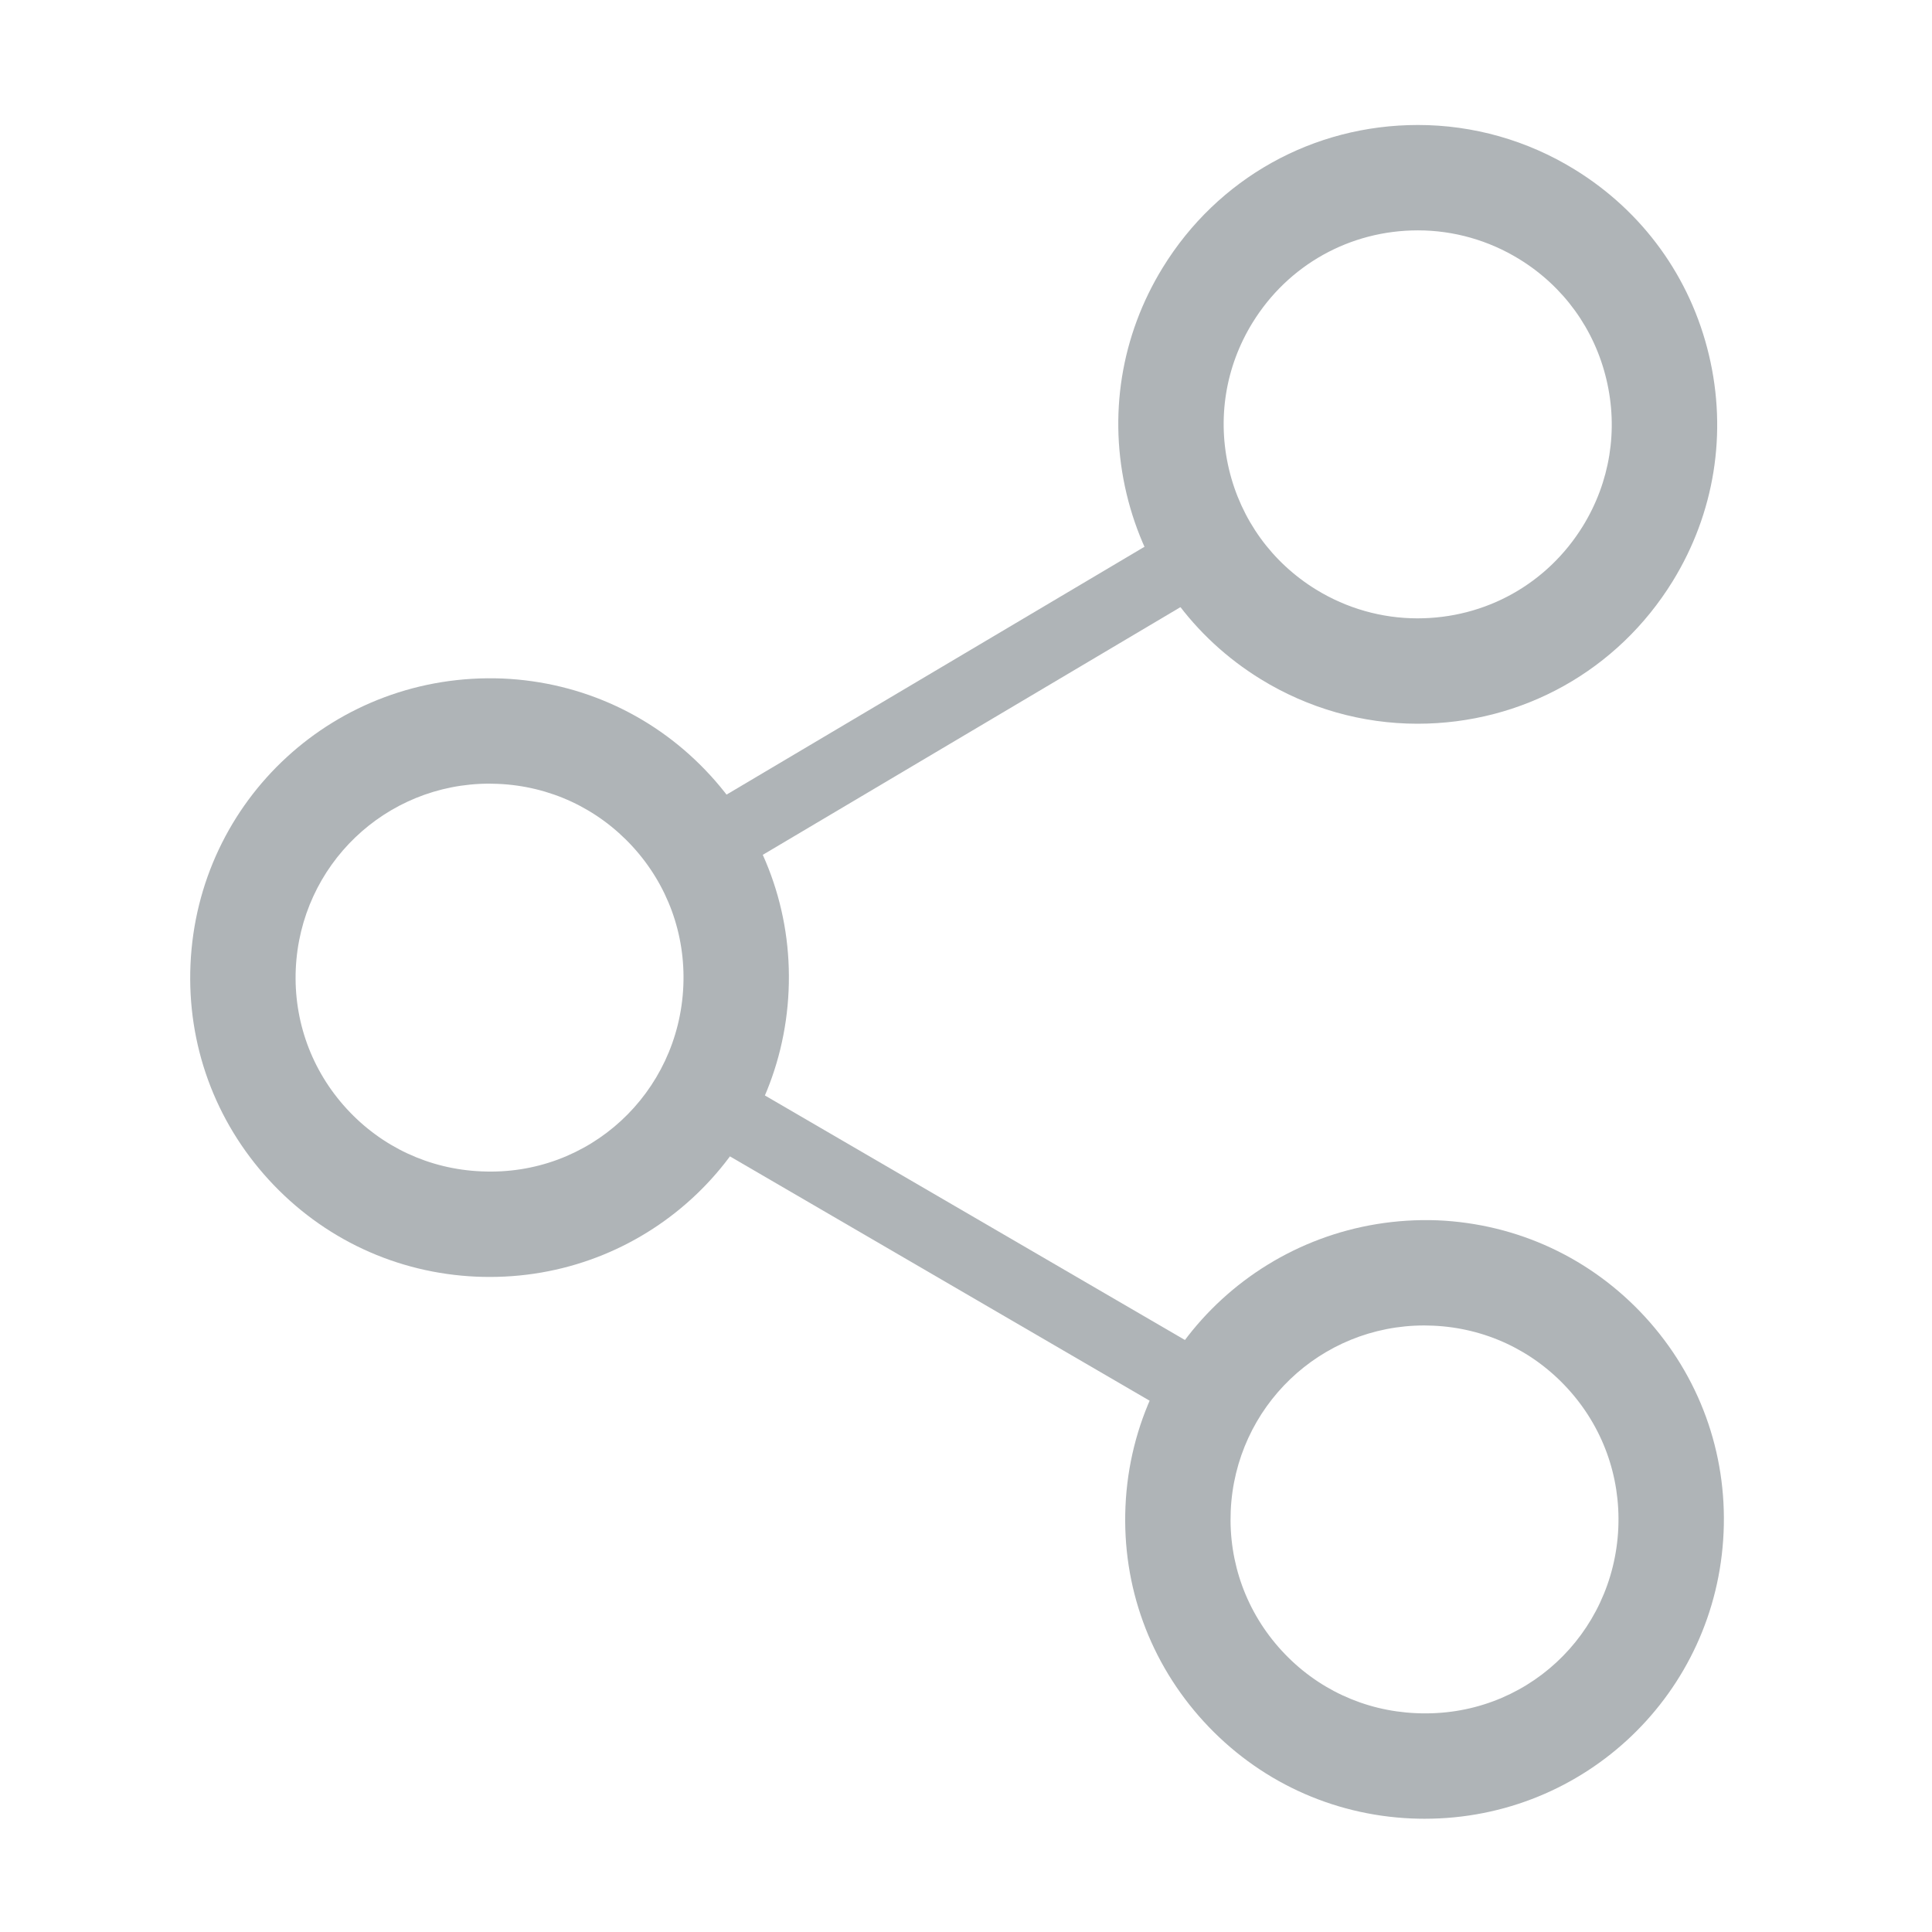 <svg version="1.1" id="Calque_1" xmlns="http://www.w3.org/2000/svg" xmlns:xlink="http://www.w3.org/1999/xlink" x="0px" y="0px"
	 width="55px" height="55px" viewBox="0 0 55 55" enable-background="new 0 0 55 55" xml:space="preserve">
<g>
	<path fill="#AFB4B7" d="M13.942,36.352c-0.125,0-0.25-0.003-0.377-0.008c-2.273-0.099-4.373-1.078-5.911-2.756
		c-1.538-1.679-2.331-3.855-2.231-6.13c0.205-4.694,4.136-8.33,8.885-8.142c2.274,0.099,4.374,1.077,5.912,2.755
		c1.538,1.679,2.33,3.855,2.23,6.13C22.251,32.771,18.514,36.352,13.942,36.352z M13.932,22.309c-2.961,0-5.382,2.319-5.512,5.28
		c-0.064,1.474,0.45,2.885,1.446,3.972c0.997,1.088,2.356,1.722,3.83,1.785c3.083,0.147,5.625-2.231,5.757-5.275
		c0.064-1.475-0.449-2.885-1.445-3.972c-0.997-1.087-2.357-1.721-3.831-1.784C14.095,22.311,14.013,22.309,13.932,22.309z"/>
	<path fill="#AFB4B7" d="M40.558,51.776c-0.125,0-0.25-0.003-0.376-0.008c-2.273-0.099-4.373-1.078-5.911-2.756
		c-1.538-1.679-2.331-3.855-2.231-6.13c0.205-4.695,4.161-8.317,8.886-8.142c2.273,0.099,4.372,1.077,5.911,2.755
		c1.537,1.679,2.33,3.855,2.23,6.131C48.867,48.196,45.13,51.776,40.558,51.776z M40.546,37.733c-2.96,0-5.38,2.319-5.51,5.28
		c-0.063,1.474,0.45,2.885,1.446,3.972c0.996,1.088,2.356,1.722,3.829,1.785c3.103,0.144,5.626-2.232,5.759-5.274
		c0.063-1.475-0.45-2.886-1.447-3.973c-0.996-1.087-2.355-1.721-3.829-1.784C40.711,37.735,40.628,37.733,40.546,37.733z"/>
	
		<rect x="18.733" y="34.456" transform="matrix(0.864 0.503 -0.503 0.864 21.525 -8.82)" fill="#AFB4B7" width="16.729" height="2"/>
	<path fill="#AFB4B7" d="M40.354,20.603c-1.573,0-3.115-0.438-4.46-1.266c-1.938-1.191-3.297-3.068-3.824-5.282
		s-0.161-4.501,1.032-6.439c1.563-2.541,4.279-4.058,7.264-4.058c1.573,0,3.116,0.438,4.461,1.267
		c1.938,1.191,3.297,3.067,3.823,5.282c0.527,2.214,0.161,4.501-1.032,6.439C46.054,19.086,43.338,20.603,40.354,20.603z
		 M40.365,6.558c-1.936,0-3.695,0.983-4.709,2.63c-0.773,1.256-1.01,2.738-0.669,4.172c0.342,1.435,1.222,2.65,2.478,3.423
		c0.873,0.537,1.871,0.82,2.889,0.82c1.936,0,3.695-0.982,4.709-2.629c0.772-1.256,1.01-2.738,0.668-4.173
		c-0.341-1.435-1.221-2.649-2.477-3.422C42.381,6.842,41.383,6.558,40.365,6.558z"/>
	
		<rect x="26" y="11.679" transform="matrix(0.51 0.86 -0.86 0.51 30.466 -13.404)" fill="#AFB4B7" width="2.001" height="16.729"/>
</g>
</svg>
